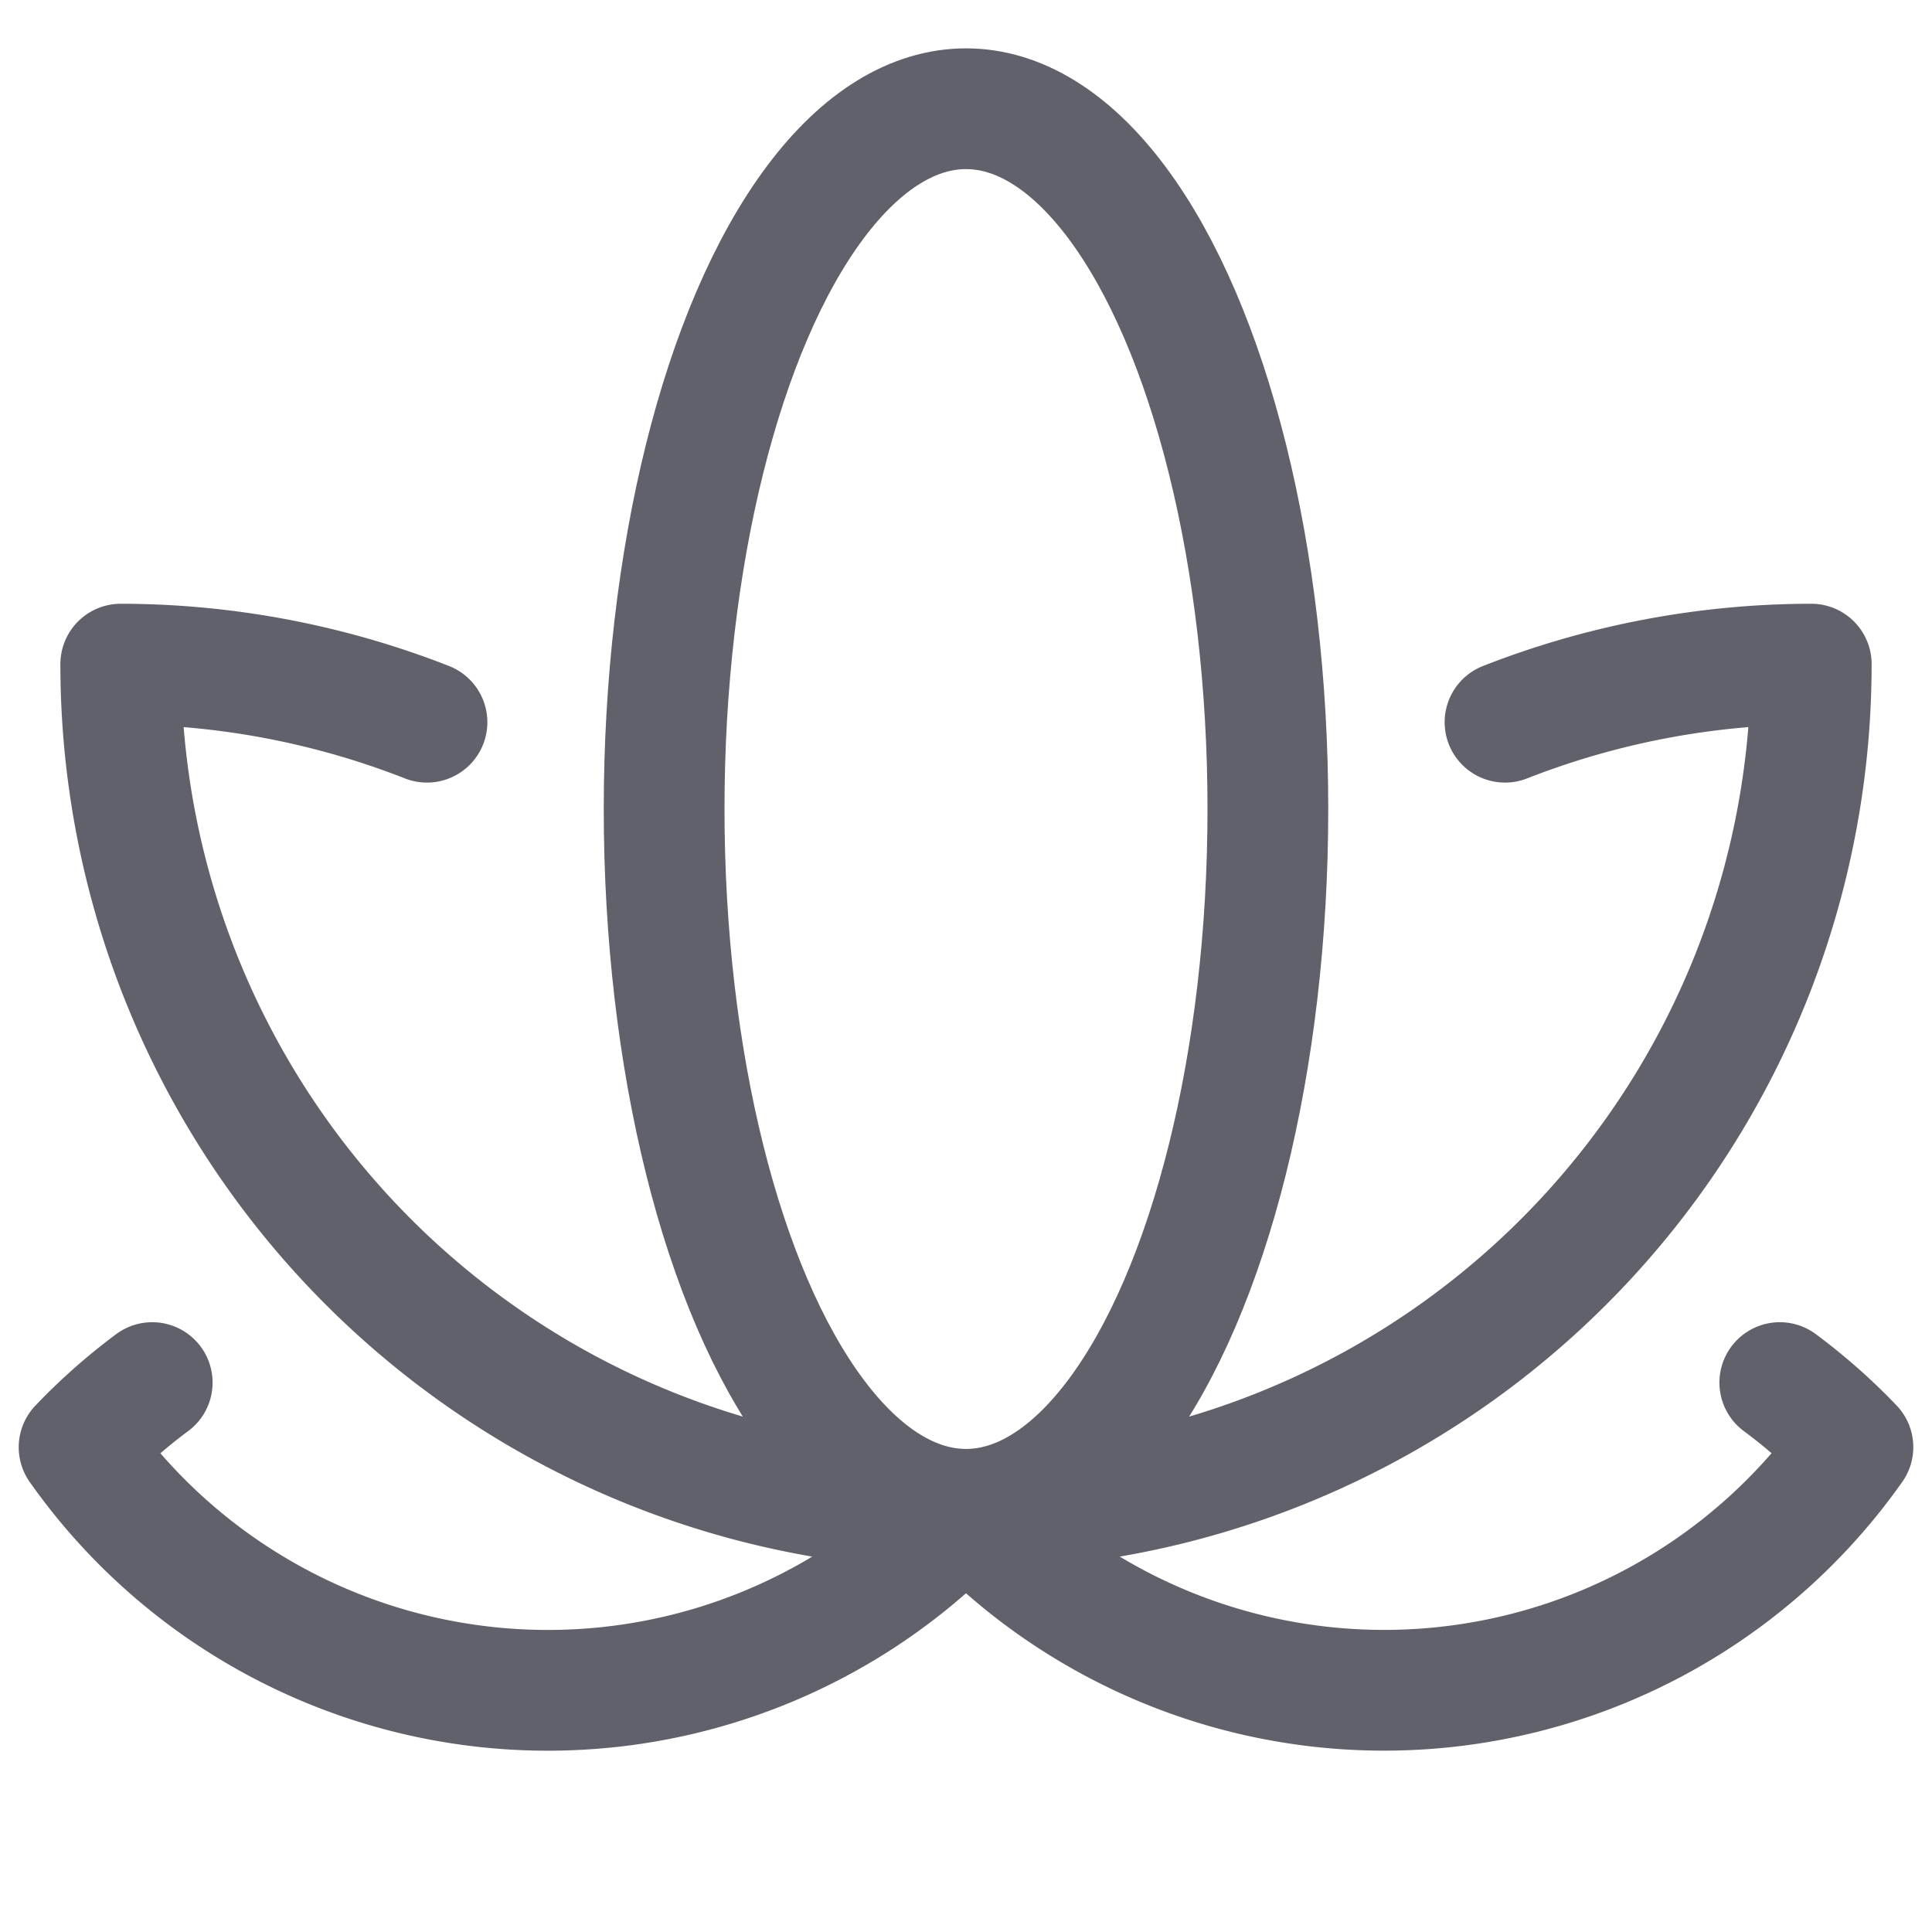 <svg xmlns="http://www.w3.org/2000/svg" height="32" width="32" viewBox="0 0 32 32"><title>lotus flower 4</title><g stroke-linecap="round" fill="#61616b" stroke-linejoin="round" class="nc-icon-wrapper"><path d="M16,25A14,14,0,0,0,30,11a13.94,13.94,0,0,0-5.072.962" fill="none" stroke="#61616b" stroke-width="2" data-color="color-2"></path><path d="M16,25A14,14,0,0,1,2,11a13.94,13.94,0,0,1,5.072.962" fill="none" stroke="#61616b" stroke-width="2" data-color="color-2"></path><path d="M2.521,22.9A9.539,9.539,0,0,0,1.31,23.971,9.5,9.5,0,0,0,16,25" fill="none" stroke="#61616b" stroke-width="2"></path><ellipse cx="16" cy="13.4" rx="5" ry="11.599" fill="none" stroke="#61616b" stroke-width="2"></ellipse><path d="M29.479,22.9a9.539,9.539,0,0,1,1.211,1.069A9.5,9.5,0,0,1,16,25" fill="none" stroke="#61616b" stroke-width="2"></path></g></svg>